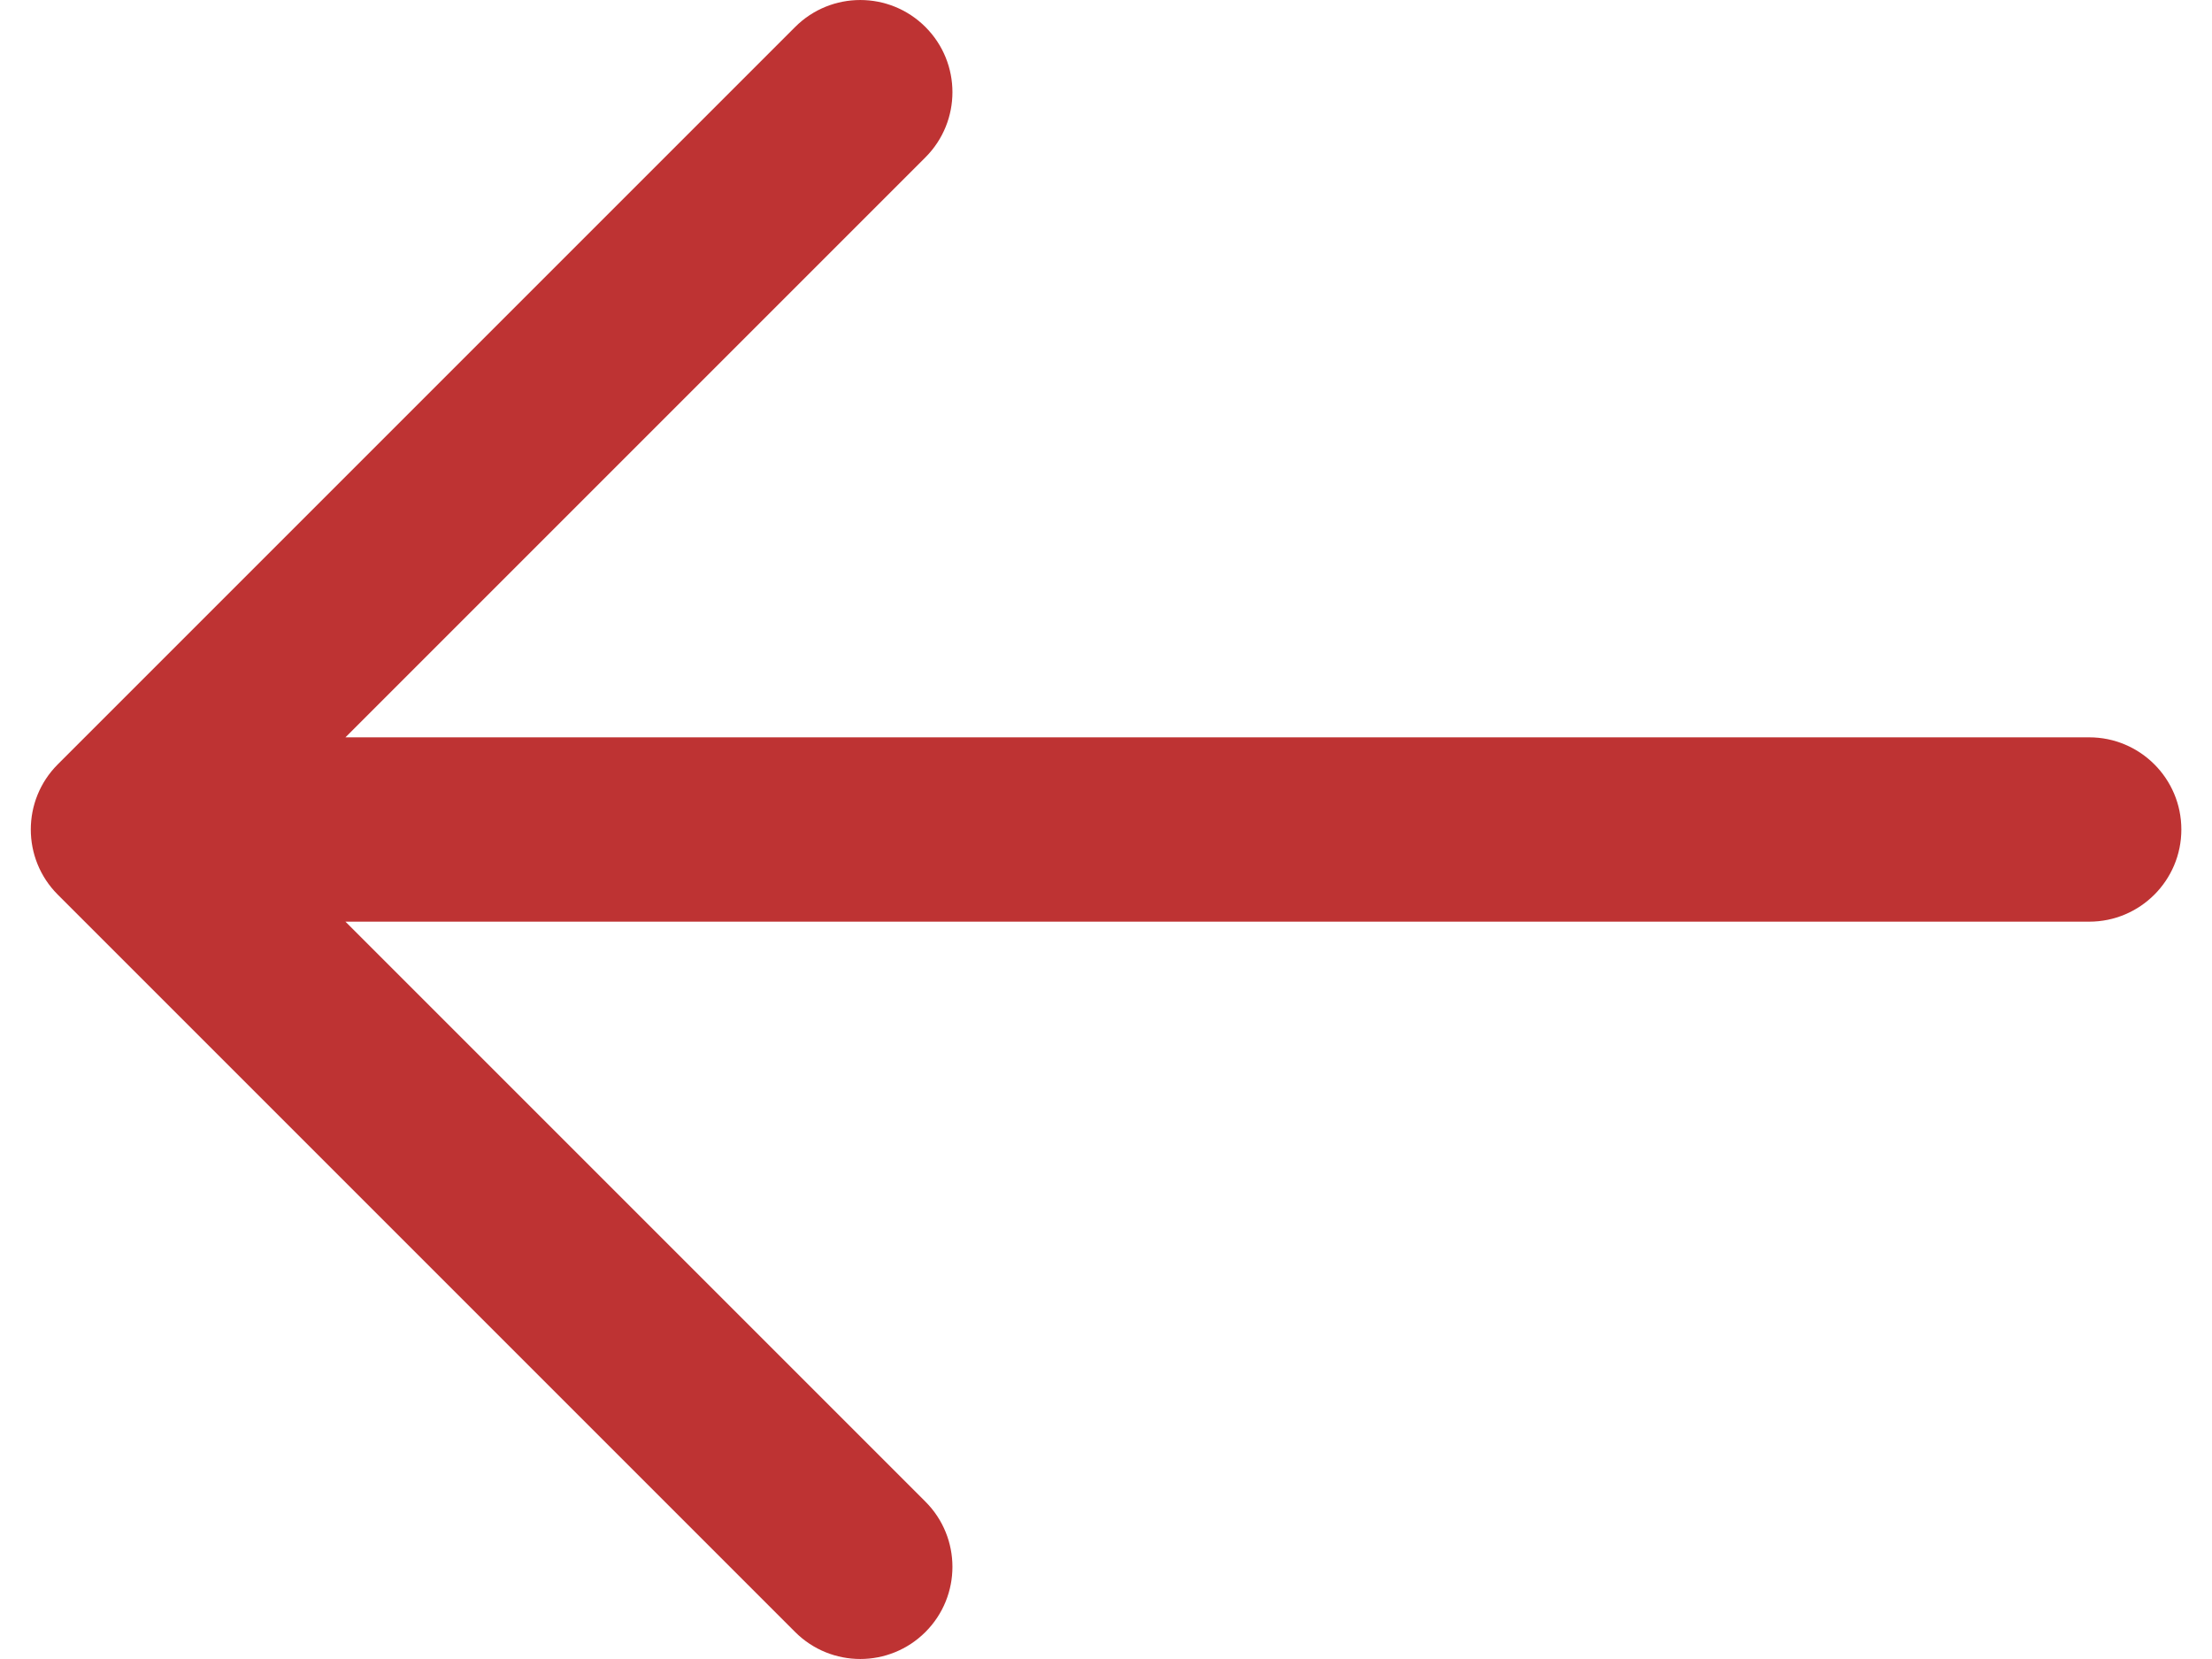 <svg width="48" height="36" viewBox="0 0 48 36" fill="none" xmlns="http://www.w3.org/2000/svg">
<path fill-rule="evenodd" clip-rule="evenodd" d="M20.082 0.586C20.863 1.367 20.863 2.633 20.082 3.414L7.496 16H45.335C46.439 16 47.335 16.895 47.335 18C47.335 19.105 46.439 20 45.335 20H7.496L20.082 32.586C20.863 33.367 20.863 34.633 20.082 35.414C19.301 36.195 18.035 36.195 17.254 35.414L1.254 19.414C0.473 18.633 0.473 17.367 1.254 16.586L17.254 0.586C18.035 -0.195 19.301 -0.195 20.082 0.586Z" fill="#BE3333"/>
</svg>
